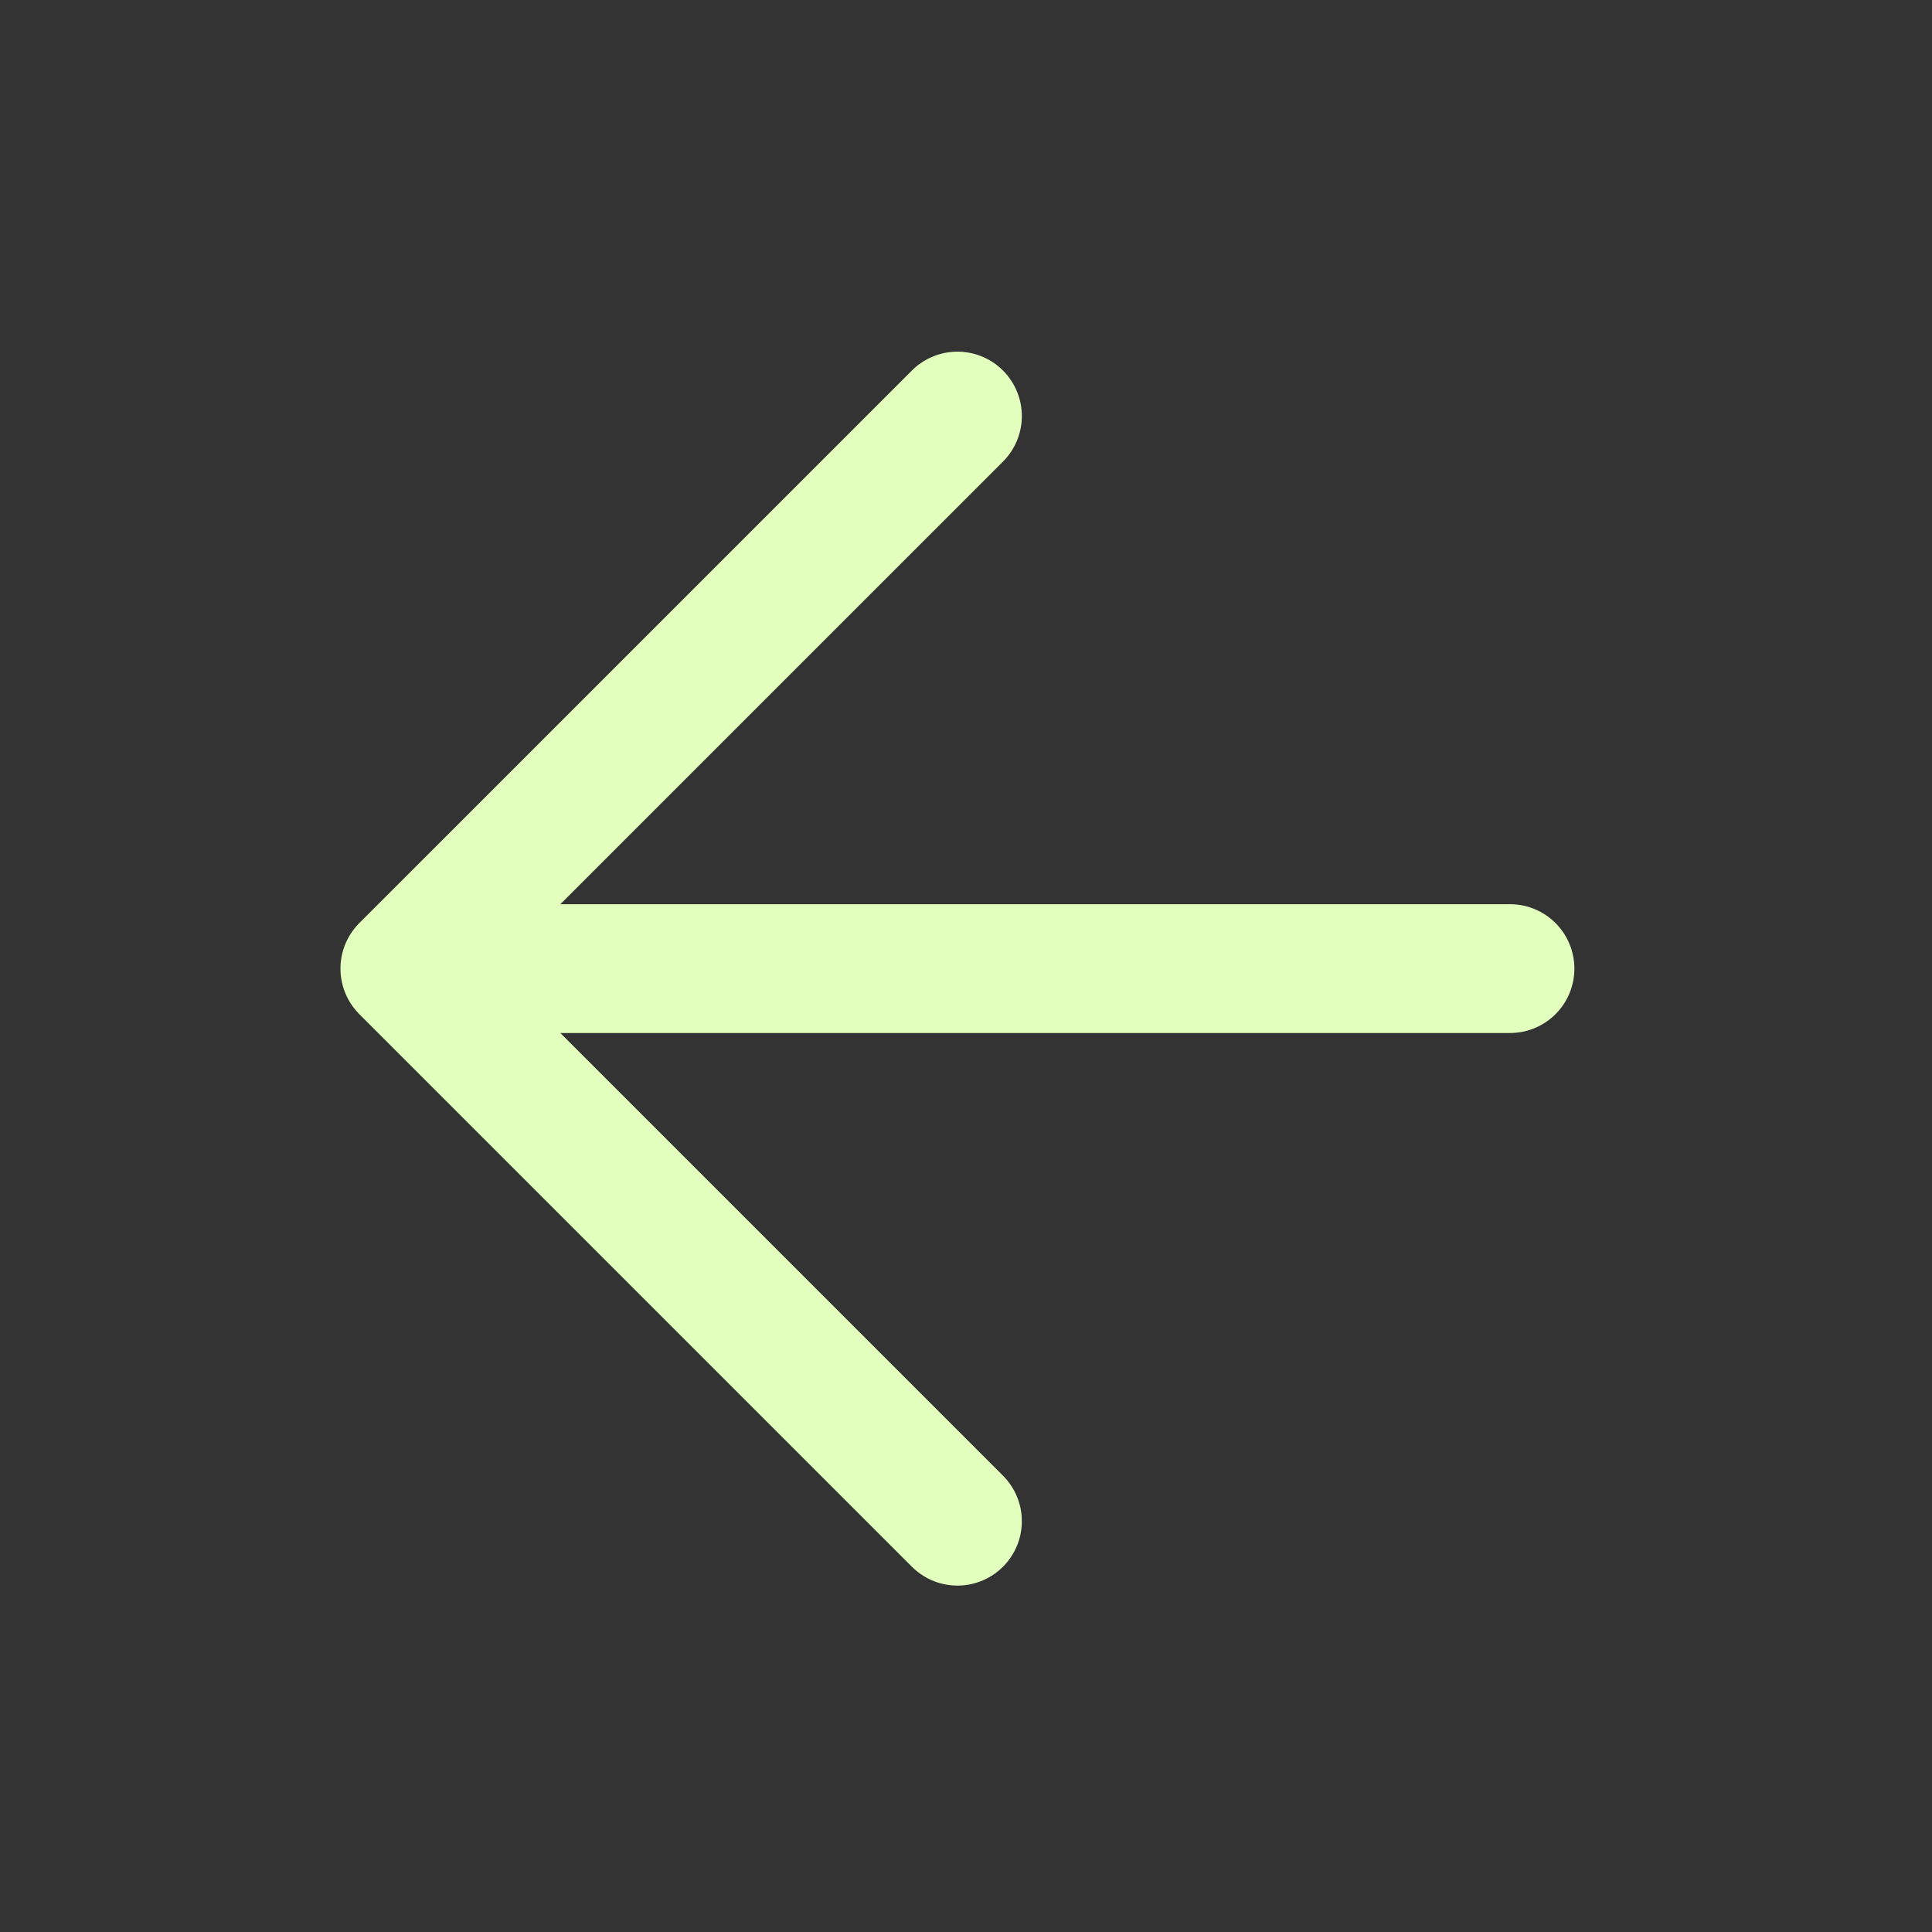 <svg width="60" height="60" viewBox="0 0 60 60" fill="none" xmlns="http://www.w3.org/2000/svg">
<rect x="0" y="0" width="60" height="60" fill="#333333" stroke="none"/>
<path d="M46.894 30.081H12.573M12.573 30.081L29.734 47.242M12.573 30.081L29.734 12.921" stroke="#E2FFBE" stroke-width="4" stroke-linecap="round" stroke-linejoin="round"/>
</svg>
